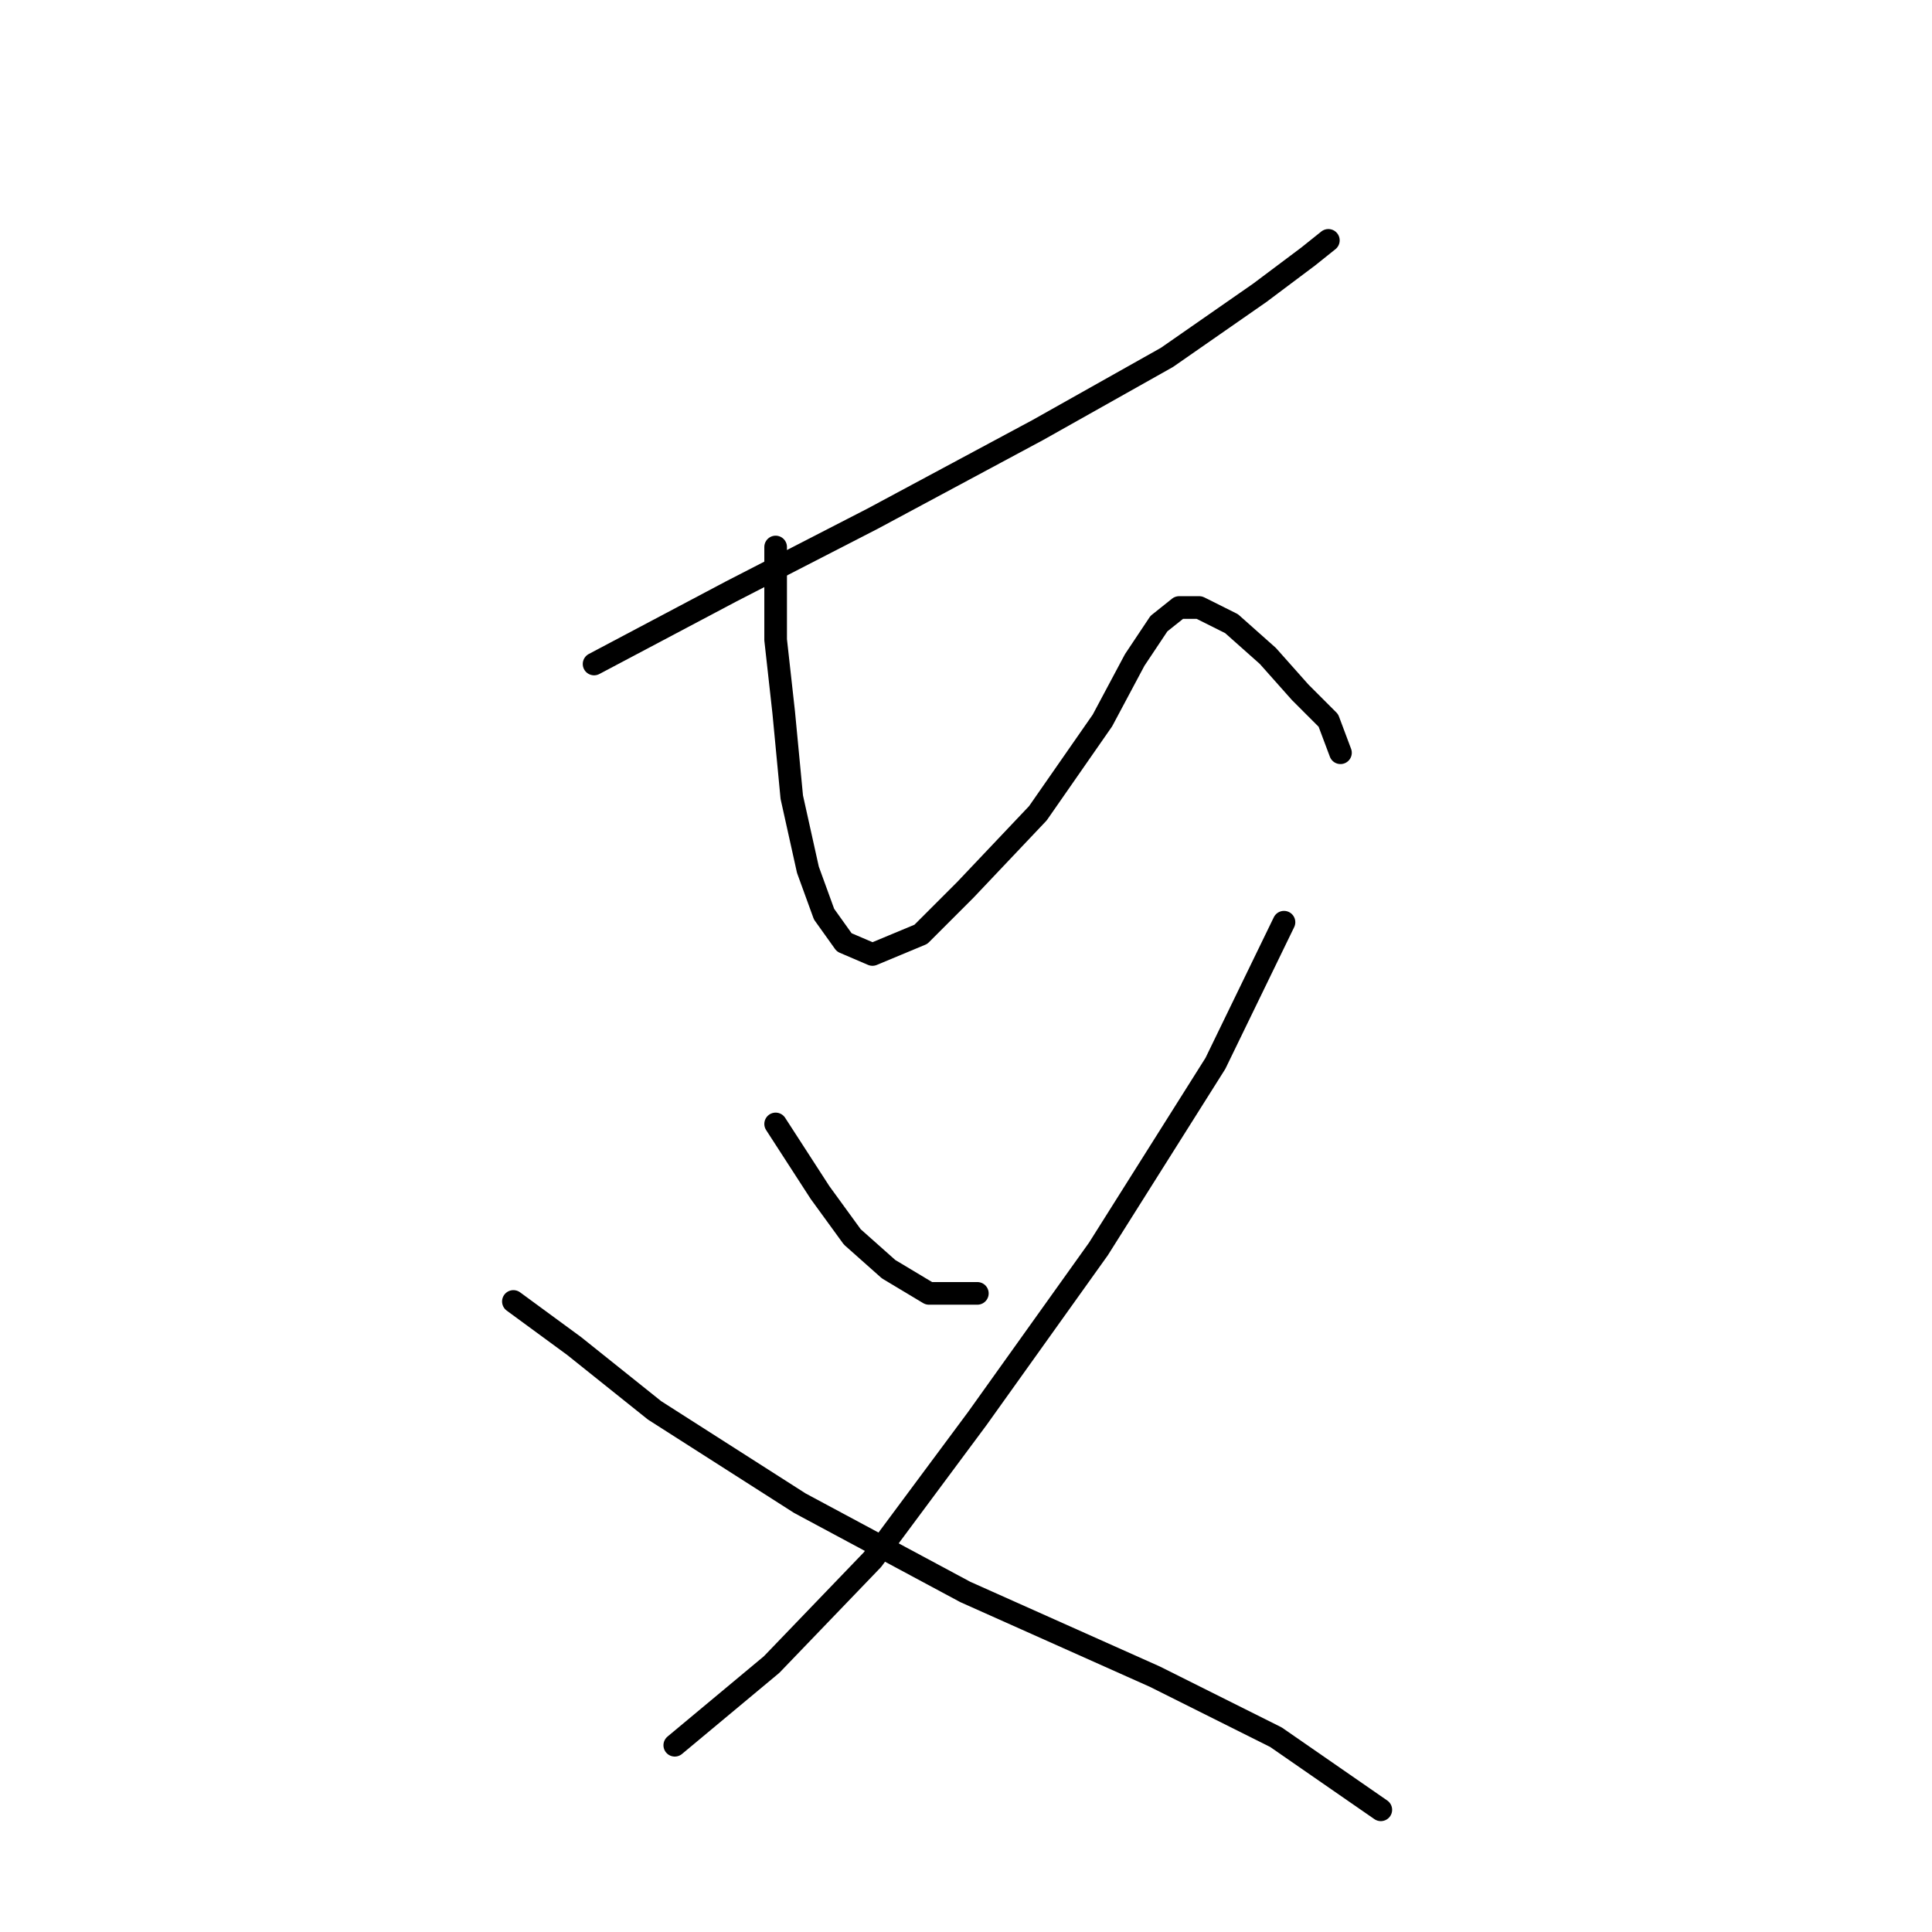 <?xml version="1.0" standalone="no"?>
    <svg width="256" height="256" xmlns="http://www.w3.org/2000/svg" version="1.1">
    <polyline stroke="black" stroke-width="3" stroke-linecap="round" fill="transparent" stroke-linejoin="round" points="78.719 87.983 96.895 78.36 115.606 68.738 137.524 56.976 154.631 47.354 166.927 38.8 173.342 33.989 176.015 31.85 176.015 31.85 " />
        <polyline stroke="black" stroke-width="3" stroke-linecap="round" fill="transparent" stroke-linejoin="round" points="102.776 72.48 102.776 84.775 103.845 94.398 104.914 105.625 107.052 115.248 109.191 121.128 111.864 124.87 115.606 126.474 122.021 123.801 127.902 117.921 137.524 107.763 146.078 95.467 150.355 87.448 153.562 82.637 156.235 80.499 158.908 80.499 163.185 82.637 167.996 86.914 172.273 91.725 176.015 95.467 177.619 99.744 177.619 99.744 " />
        <polyline stroke="black" stroke-width="3" stroke-linecap="round" fill="transparent" stroke-linejoin="round" points="102.776 148.927 108.656 158.015 112.933 163.896 117.744 168.173 123.09 171.38 129.505 171.38 129.505 171.38 " />
        <polyline stroke="black" stroke-width="3" stroke-linecap="round" fill="transparent" stroke-linejoin="round" points="170.135 122.197 161.047 140.908 145.543 165.5 129.505 187.953 115.606 206.664 102.241 220.563 89.411 231.255 89.411 231.255 " />
        <polyline stroke="black" stroke-width="3" stroke-linecap="round" fill="transparent" stroke-linejoin="round" points="68.027 172.45 76.046 178.33 86.738 186.884 105.983 199.179 127.902 210.941 153.028 222.167 169.066 230.186 182.965 239.809 182.965 239.809 " />
        </svg>